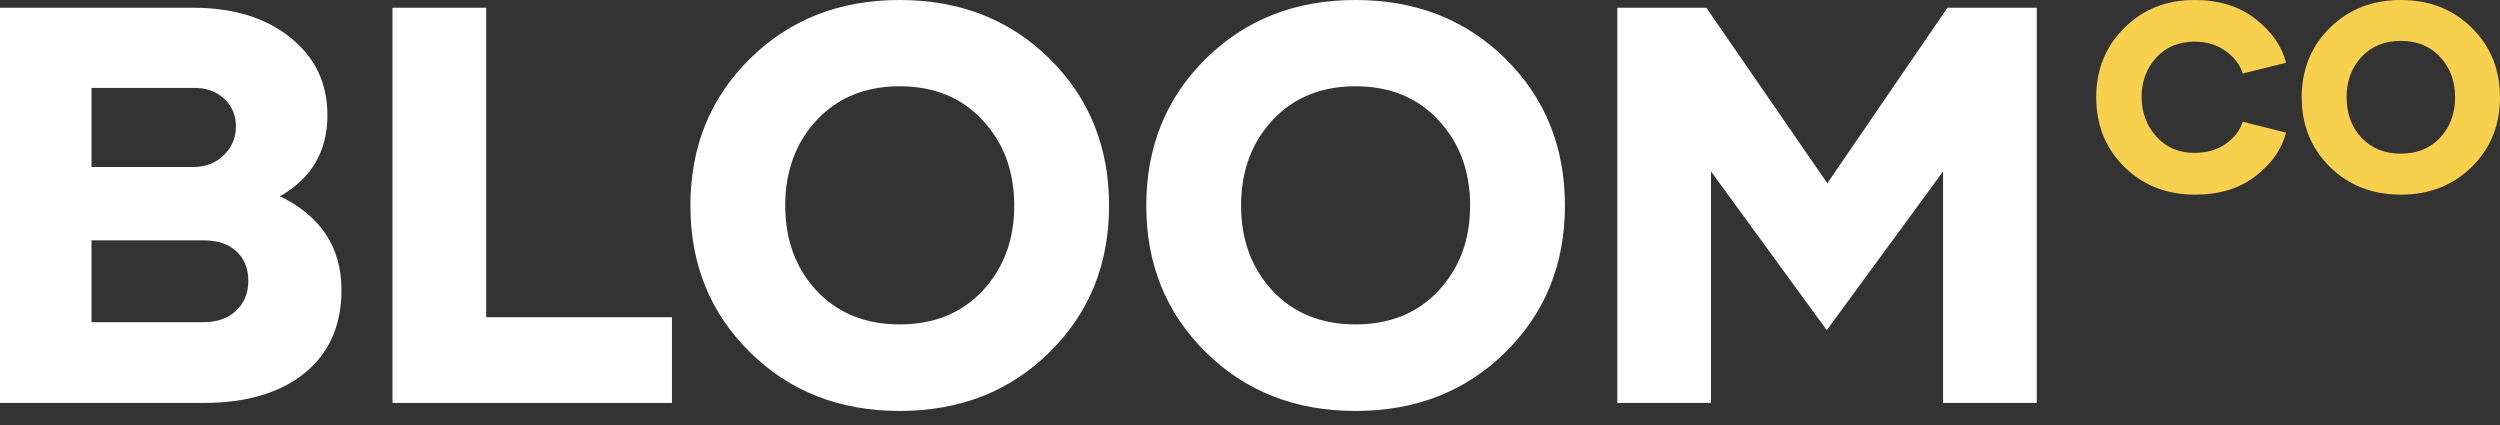 <svg width="100" height="17" viewBox="0 0 100 17" fill="none" xmlns="http://www.w3.org/2000/svg">
<rect x="0" y="0" width="100" height="17" fill="#333333" stroke="none"/>
<path d="M11.201 7.849C12.84 8.651 13.659 9.9 13.659 11.598C13.659 13.016 13.167 14.126 12.182 14.927C11.197 15.721 9.845 16.118 8.125 16.118H0V0.309H7.717C9.327 0.309 10.624 0.706 11.609 1.499C12.601 2.286 13.097 3.322 13.097 4.608C13.097 6.049 12.465 7.129 11.201 7.849ZM7.717 3.517H3.66V6.681H7.717C8.217 6.681 8.629 6.523 8.952 6.207C9.275 5.891 9.437 5.509 9.437 5.06C9.437 4.605 9.275 4.23 8.952 3.936C8.629 3.642 8.217 3.502 7.717 3.517ZM8.125 12.888C8.684 12.888 9.125 12.733 9.448 12.425C9.771 12.116 9.933 11.723 9.933 11.245C9.933 10.745 9.775 10.348 9.459 10.054C9.143 9.76 8.698 9.613 8.125 9.613H3.66V12.888H8.125Z" fill="white"/>
<path d="M19.447 12.689H26.878V16.118H15.699V0.309H19.447V12.689Z" fill="white"/>
<path d="M41.981 14.089C40.394 15.655 38.395 16.438 35.984 16.438C33.581 16.438 31.585 15.655 29.998 14.089C28.41 12.524 27.616 10.569 27.616 8.224C27.616 5.872 28.41 3.914 29.998 2.348C31.585 0.783 33.581 0 35.984 0C38.395 0 40.394 0.783 41.981 2.348C43.569 3.914 44.363 5.872 44.363 8.224C44.363 10.569 43.569 12.524 41.981 14.089ZM32.666 11.631C33.511 12.527 34.617 12.976 35.984 12.976C37.358 12.976 38.465 12.527 39.302 11.631C40.148 10.727 40.57 9.591 40.57 8.224C40.57 6.85 40.148 5.711 39.302 4.807C38.465 3.903 37.358 3.451 35.984 3.451C34.617 3.451 33.511 3.903 32.666 4.807C31.828 5.711 31.409 6.85 31.409 8.224C31.409 9.591 31.828 10.727 32.666 11.631Z" fill="white"/>
<path d="M60.216 14.089C58.628 15.655 56.629 16.438 54.219 16.438C51.815 16.438 49.82 15.655 48.232 14.089C46.645 12.524 45.851 10.569 45.851 8.224C45.851 5.872 46.645 3.914 48.232 2.348C49.82 0.783 51.815 0 54.219 0C56.629 0 58.628 0.783 60.216 2.348C61.803 3.914 62.597 5.872 62.597 8.224C62.597 10.569 61.803 12.524 60.216 14.089ZM50.9 11.631C51.745 12.527 52.852 12.976 54.219 12.976C55.593 12.976 56.699 12.527 57.537 11.631C58.382 10.727 58.805 9.591 58.805 8.224C58.805 6.85 58.382 5.711 57.537 4.807C56.699 3.903 55.593 3.451 54.219 3.451C52.852 3.451 51.745 3.903 50.9 4.807C50.062 5.711 49.643 6.85 49.643 8.224C49.643 9.591 50.062 10.727 50.9 11.631Z" fill="white"/>
<path d="M77.899 0.309H81.471V16.118H77.723V6.857L73.071 13.207L68.44 6.857V16.118H64.692V0.309H68.253L73.093 7.331L77.899 0.309Z" fill="white"/>
<path d="M87.801 7.786C86.666 7.786 85.723 7.415 84.971 6.674C84.222 5.932 83.848 5.005 83.848 3.89C83.848 2.787 84.222 1.863 84.971 1.118C85.719 0.373 86.652 0 87.77 0C88.762 0 89.58 0.254 90.224 0.762C90.872 1.267 91.277 1.85 91.441 2.512L89.707 2.94C89.606 2.599 89.382 2.301 89.034 2.047C88.685 1.793 88.268 1.666 87.78 1.666C87.147 1.666 86.635 1.88 86.245 2.308C85.858 2.736 85.665 3.26 85.665 3.88C85.665 4.493 85.86 5.018 86.25 5.457C86.644 5.896 87.153 6.115 87.78 6.115C88.271 6.115 88.689 5.993 89.034 5.75C89.382 5.502 89.606 5.208 89.707 4.867L91.441 5.306C91.277 5.96 90.873 6.538 90.229 7.039C89.589 7.537 88.779 7.786 87.801 7.786Z" fill="#f7d04e"/>
<path d="M98.872 6.674C98.12 7.415 97.173 7.786 96.031 7.786C94.893 7.786 93.948 7.415 93.195 6.674C92.444 5.932 92.068 5.006 92.068 3.896C92.068 2.782 92.444 1.854 93.195 1.112C93.948 0.371 94.893 0 96.031 0C97.173 0 98.12 0.371 98.872 1.112C99.624 1.854 100 2.782 100 3.896C100 5.006 99.624 5.932 98.872 6.674ZM94.459 5.509C94.86 5.934 95.384 6.146 96.031 6.146C96.682 6.146 97.206 5.934 97.603 5.509C98.003 5.081 98.204 4.543 98.204 3.896C98.204 3.245 98.003 2.705 97.603 2.277C97.206 1.849 96.682 1.635 96.031 1.635C95.384 1.635 94.86 1.849 94.459 2.277C94.062 2.705 93.864 3.245 93.864 3.896C93.864 4.543 94.062 5.081 94.459 5.509Z" fill="#f7d04e"/>
</svg>
